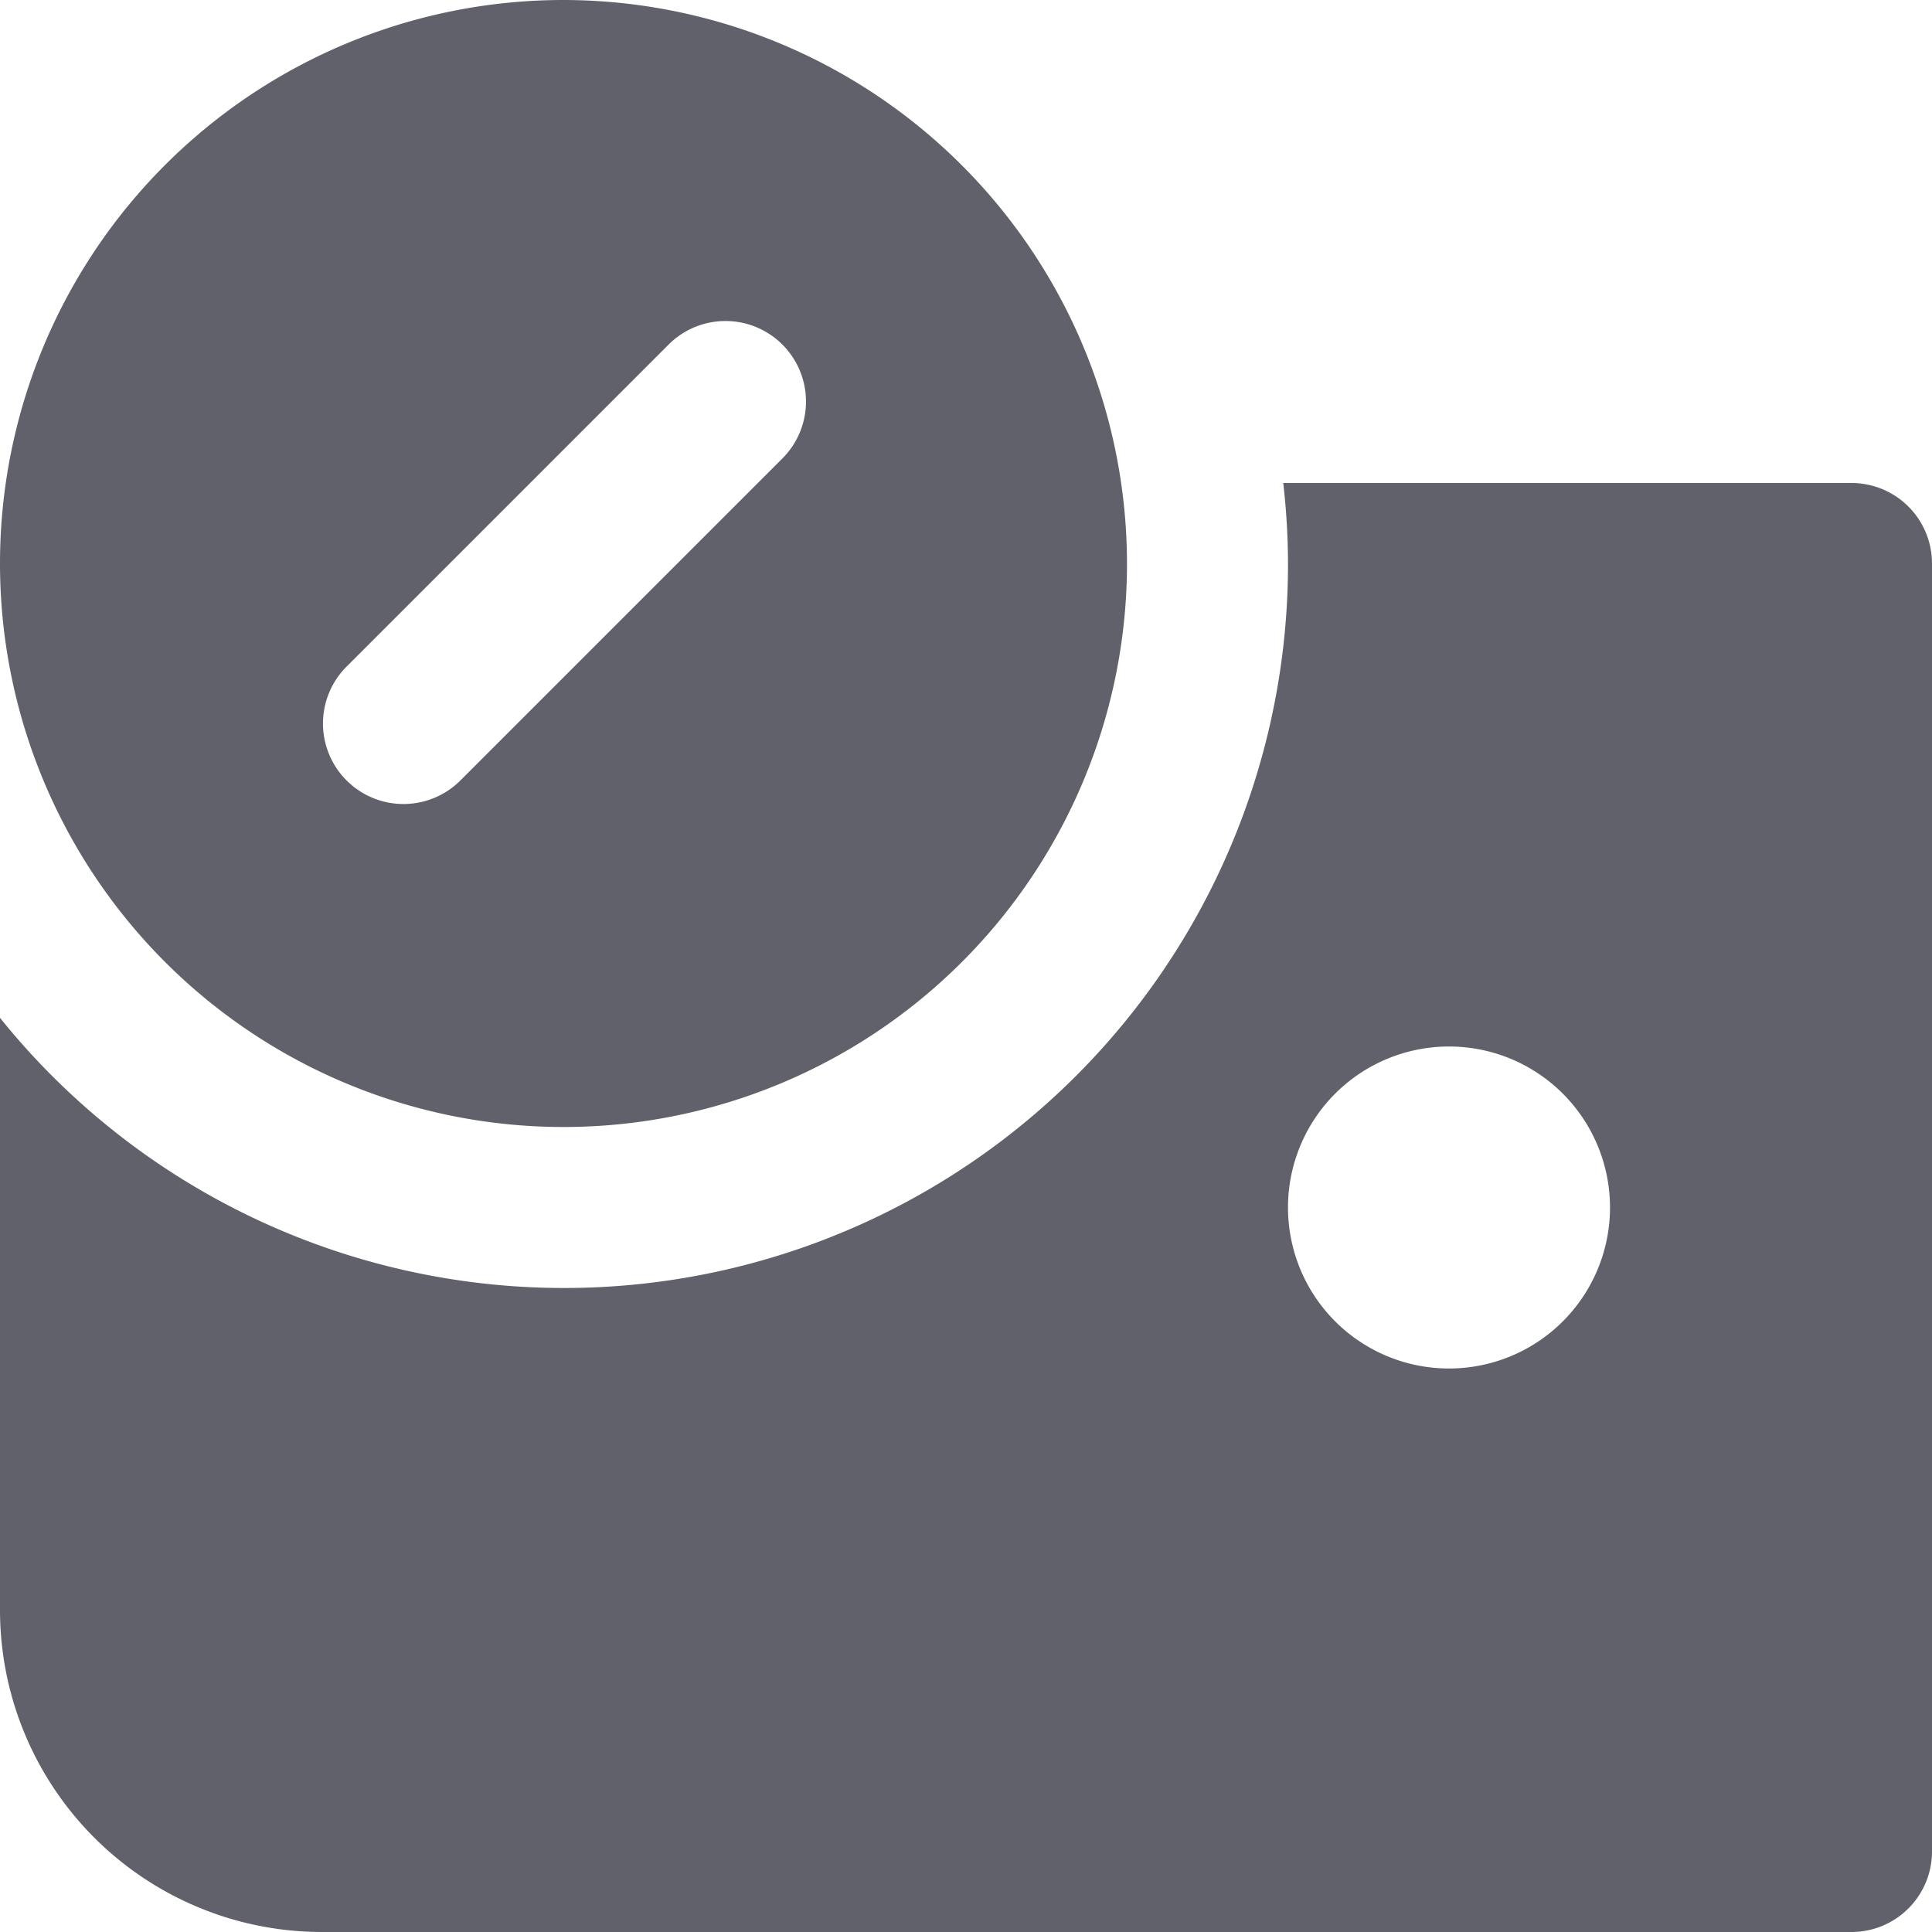 <svg xmlns="http://www.w3.org/2000/svg" height="24" width="24" viewBox="0 0 24 24"><path d="M7,0a7,7,0,1,0,7,7A7.008,7.008,0,0,0,7,0ZM9.707,5.707l-4,4A1,1,0,0,1,4.293,8.293l4-4A1,1,0,1,1,9.707,5.707Z" fill="#61616b" data-color="color-2"></path><path d="M23,6H15.941A8.935,8.935,0,0,1,16,7,8.993,8.993,0,0,1,0,12.644V20a4,4,0,0,0,4,4H23a1,1,0,0,0,1-1V7A1,1,0,0,0,23,6ZM18,17a2,2,0,1,1,2-2A2,2,0,0,1,18,17Z" fill="#61616b"></path></svg>